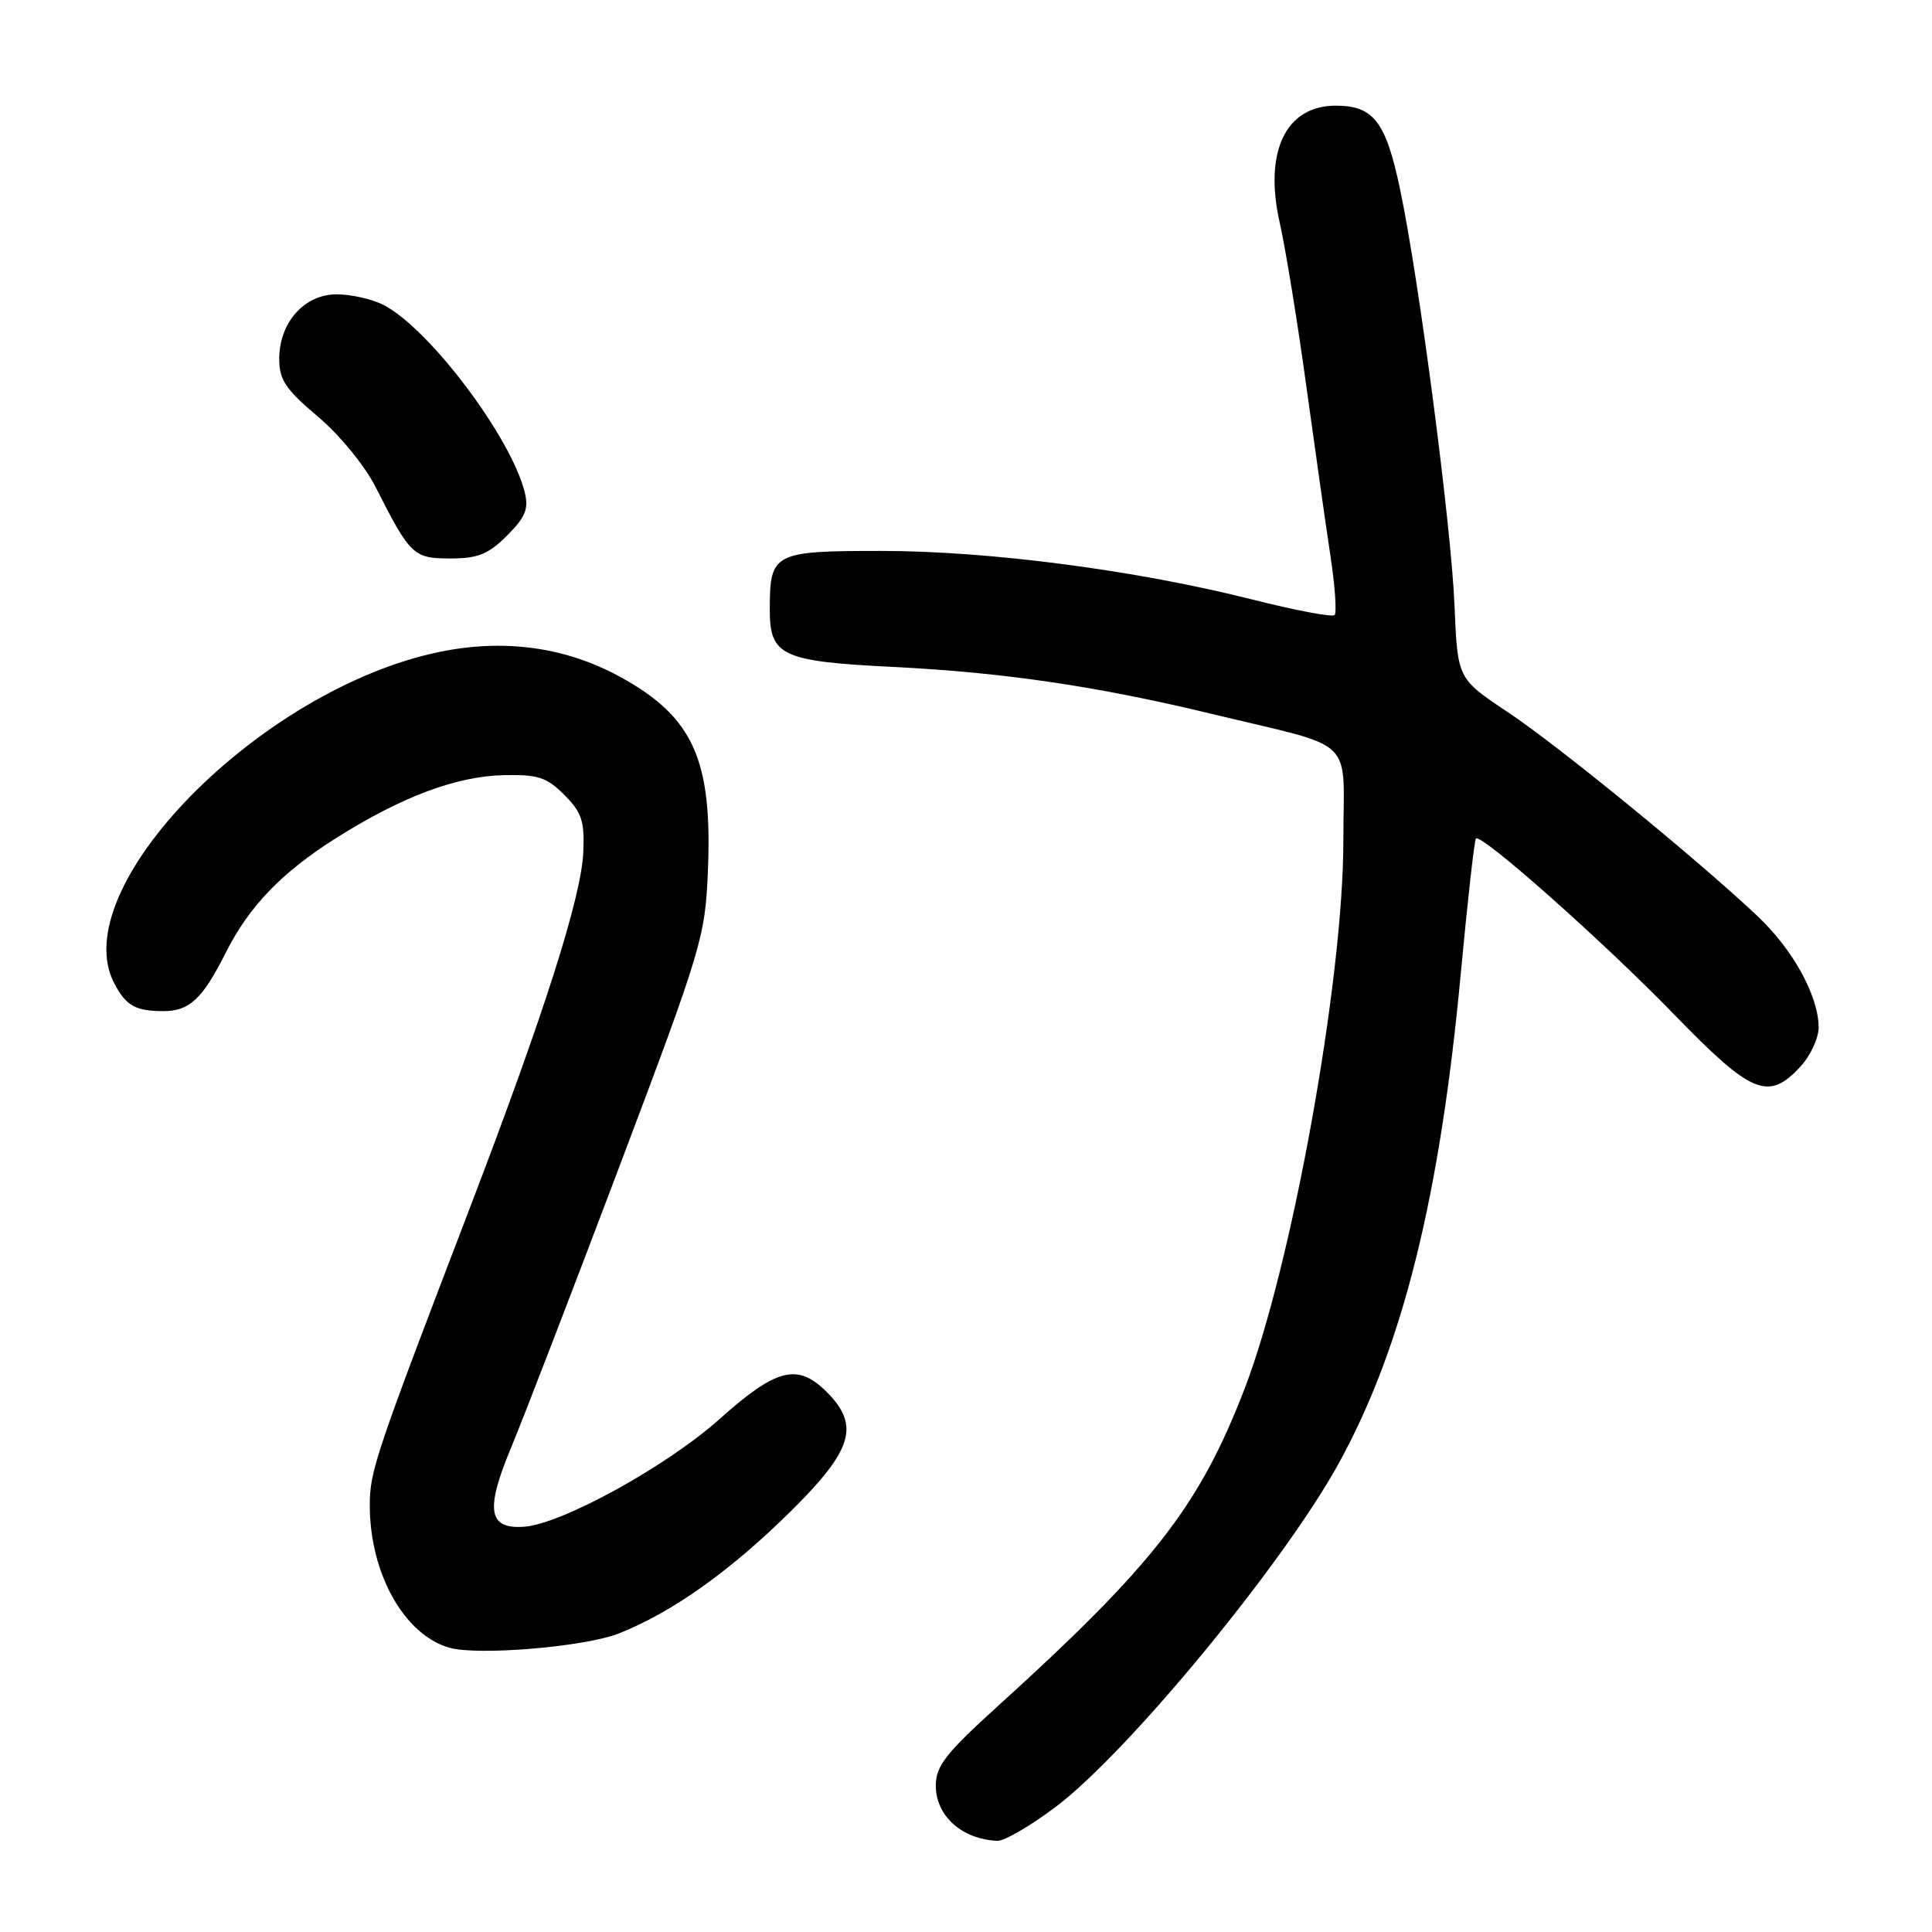 <?xml version="1.0" encoding="UTF-8" standalone="no"?>
<!DOCTYPE svg PUBLIC "-//W3C//DTD SVG 1.1//EN" "http://www.w3.org/Graphics/SVG/1.1/DTD/svg11.dtd" >
<svg xmlns="http://www.w3.org/2000/svg" xmlns:xlink="http://www.w3.org/1999/xlink" version="1.1" viewBox="0 0 256 256">
 <g >
 <path fill="currentColor"
d=" M 139.86 239.44 C 149.45 232.24 170.12 207.14 177.41 193.87 C 185.85 178.50 190.80 158.62 193.56 129.00 C 194.46 119.38 195.36 111.33 195.57 111.11 C 196.26 110.39 212.48 124.78 221.81 134.40 C 232.11 145.02 234.31 145.93 238.55 141.35 C 239.90 139.90 240.99 137.54 240.98 136.10 C 240.94 131.93 237.58 125.82 232.87 121.38 C 224.81 113.78 206.56 98.88 199.82 94.38 C 193.13 89.93 193.13 89.93 192.73 80.22 C 192.29 69.58 188.01 36.87 185.51 25.05 C 183.63 16.12 182.00 14.00 177.00 14.00 C 170.35 14.00 167.44 20.12 169.58 29.56 C 170.32 32.83 171.90 42.47 173.07 51.00 C 174.25 59.53 175.70 69.75 176.30 73.72 C 176.90 77.69 177.14 81.19 176.84 81.50 C 176.53 81.80 171.69 80.89 166.07 79.47 C 150.62 75.56 131.15 73.01 116.79 73.00 C 102.45 73.00 102.00 73.24 102.00 80.78 C 102.00 86.92 103.56 87.64 118.50 88.38 C 132.94 89.10 145.49 90.95 160.50 94.58 C 180.09 99.32 178.00 97.30 178.00 111.46 C 178.00 129.90 171.18 167.75 164.92 184.00 C 158.95 199.52 152.87 207.34 132.25 226.04 C 125.31 232.33 124.00 234.01 124.00 236.60 C 124.00 240.61 127.43 243.70 132.15 243.92 C 133.06 243.96 136.53 241.95 139.86 239.44 Z  M 82.00 216.44 C 89.01 213.68 96.74 208.19 104.70 200.33 C 113.00 192.14 113.99 188.90 109.55 184.45 C 105.67 180.58 102.90 181.28 95.30 188.07 C 88.32 194.30 74.46 201.93 69.46 202.30 C 64.70 202.65 64.27 200.09 67.71 191.85 C 69.39 187.81 75.87 171.00 82.10 154.50 C 93.00 125.63 93.44 124.16 93.80 115.44 C 94.42 100.63 91.85 94.96 82.10 89.65 C 74.86 85.71 66.75 84.61 58.15 86.40 C 34.35 91.36 8.53 117.74 15.15 130.32 C 16.70 133.26 17.94 133.97 21.60 133.98 C 25.08 134.00 26.82 132.39 29.89 126.28 C 33.00 120.09 37.30 115.62 44.55 111.04 C 53.24 105.56 60.43 102.86 66.77 102.71 C 71.27 102.61 72.44 102.99 74.77 105.32 C 77.08 107.63 77.47 108.80 77.29 112.90 C 77.04 118.86 72.12 134.28 62.28 160.00 C 49.67 192.94 49.00 194.92 49.00 199.49 C 49.00 208.48 53.56 216.62 59.54 218.33 C 63.31 219.41 77.50 218.22 82.00 216.44 Z  M 67.18 70.97 C 69.63 68.53 70.07 67.43 69.53 65.22 C 67.70 57.89 56.89 43.55 50.83 40.41 C 49.33 39.64 46.53 39.00 44.62 39.00 C 40.32 39.00 37.00 42.73 37.00 47.58 C 37.00 50.32 37.86 51.61 42.11 55.19 C 44.98 57.61 48.33 61.69 49.75 64.50 C 54.36 73.60 54.78 74.00 59.69 74.00 C 63.32 74.00 64.72 73.44 67.18 70.97 Z "/>
</g>
</svg>